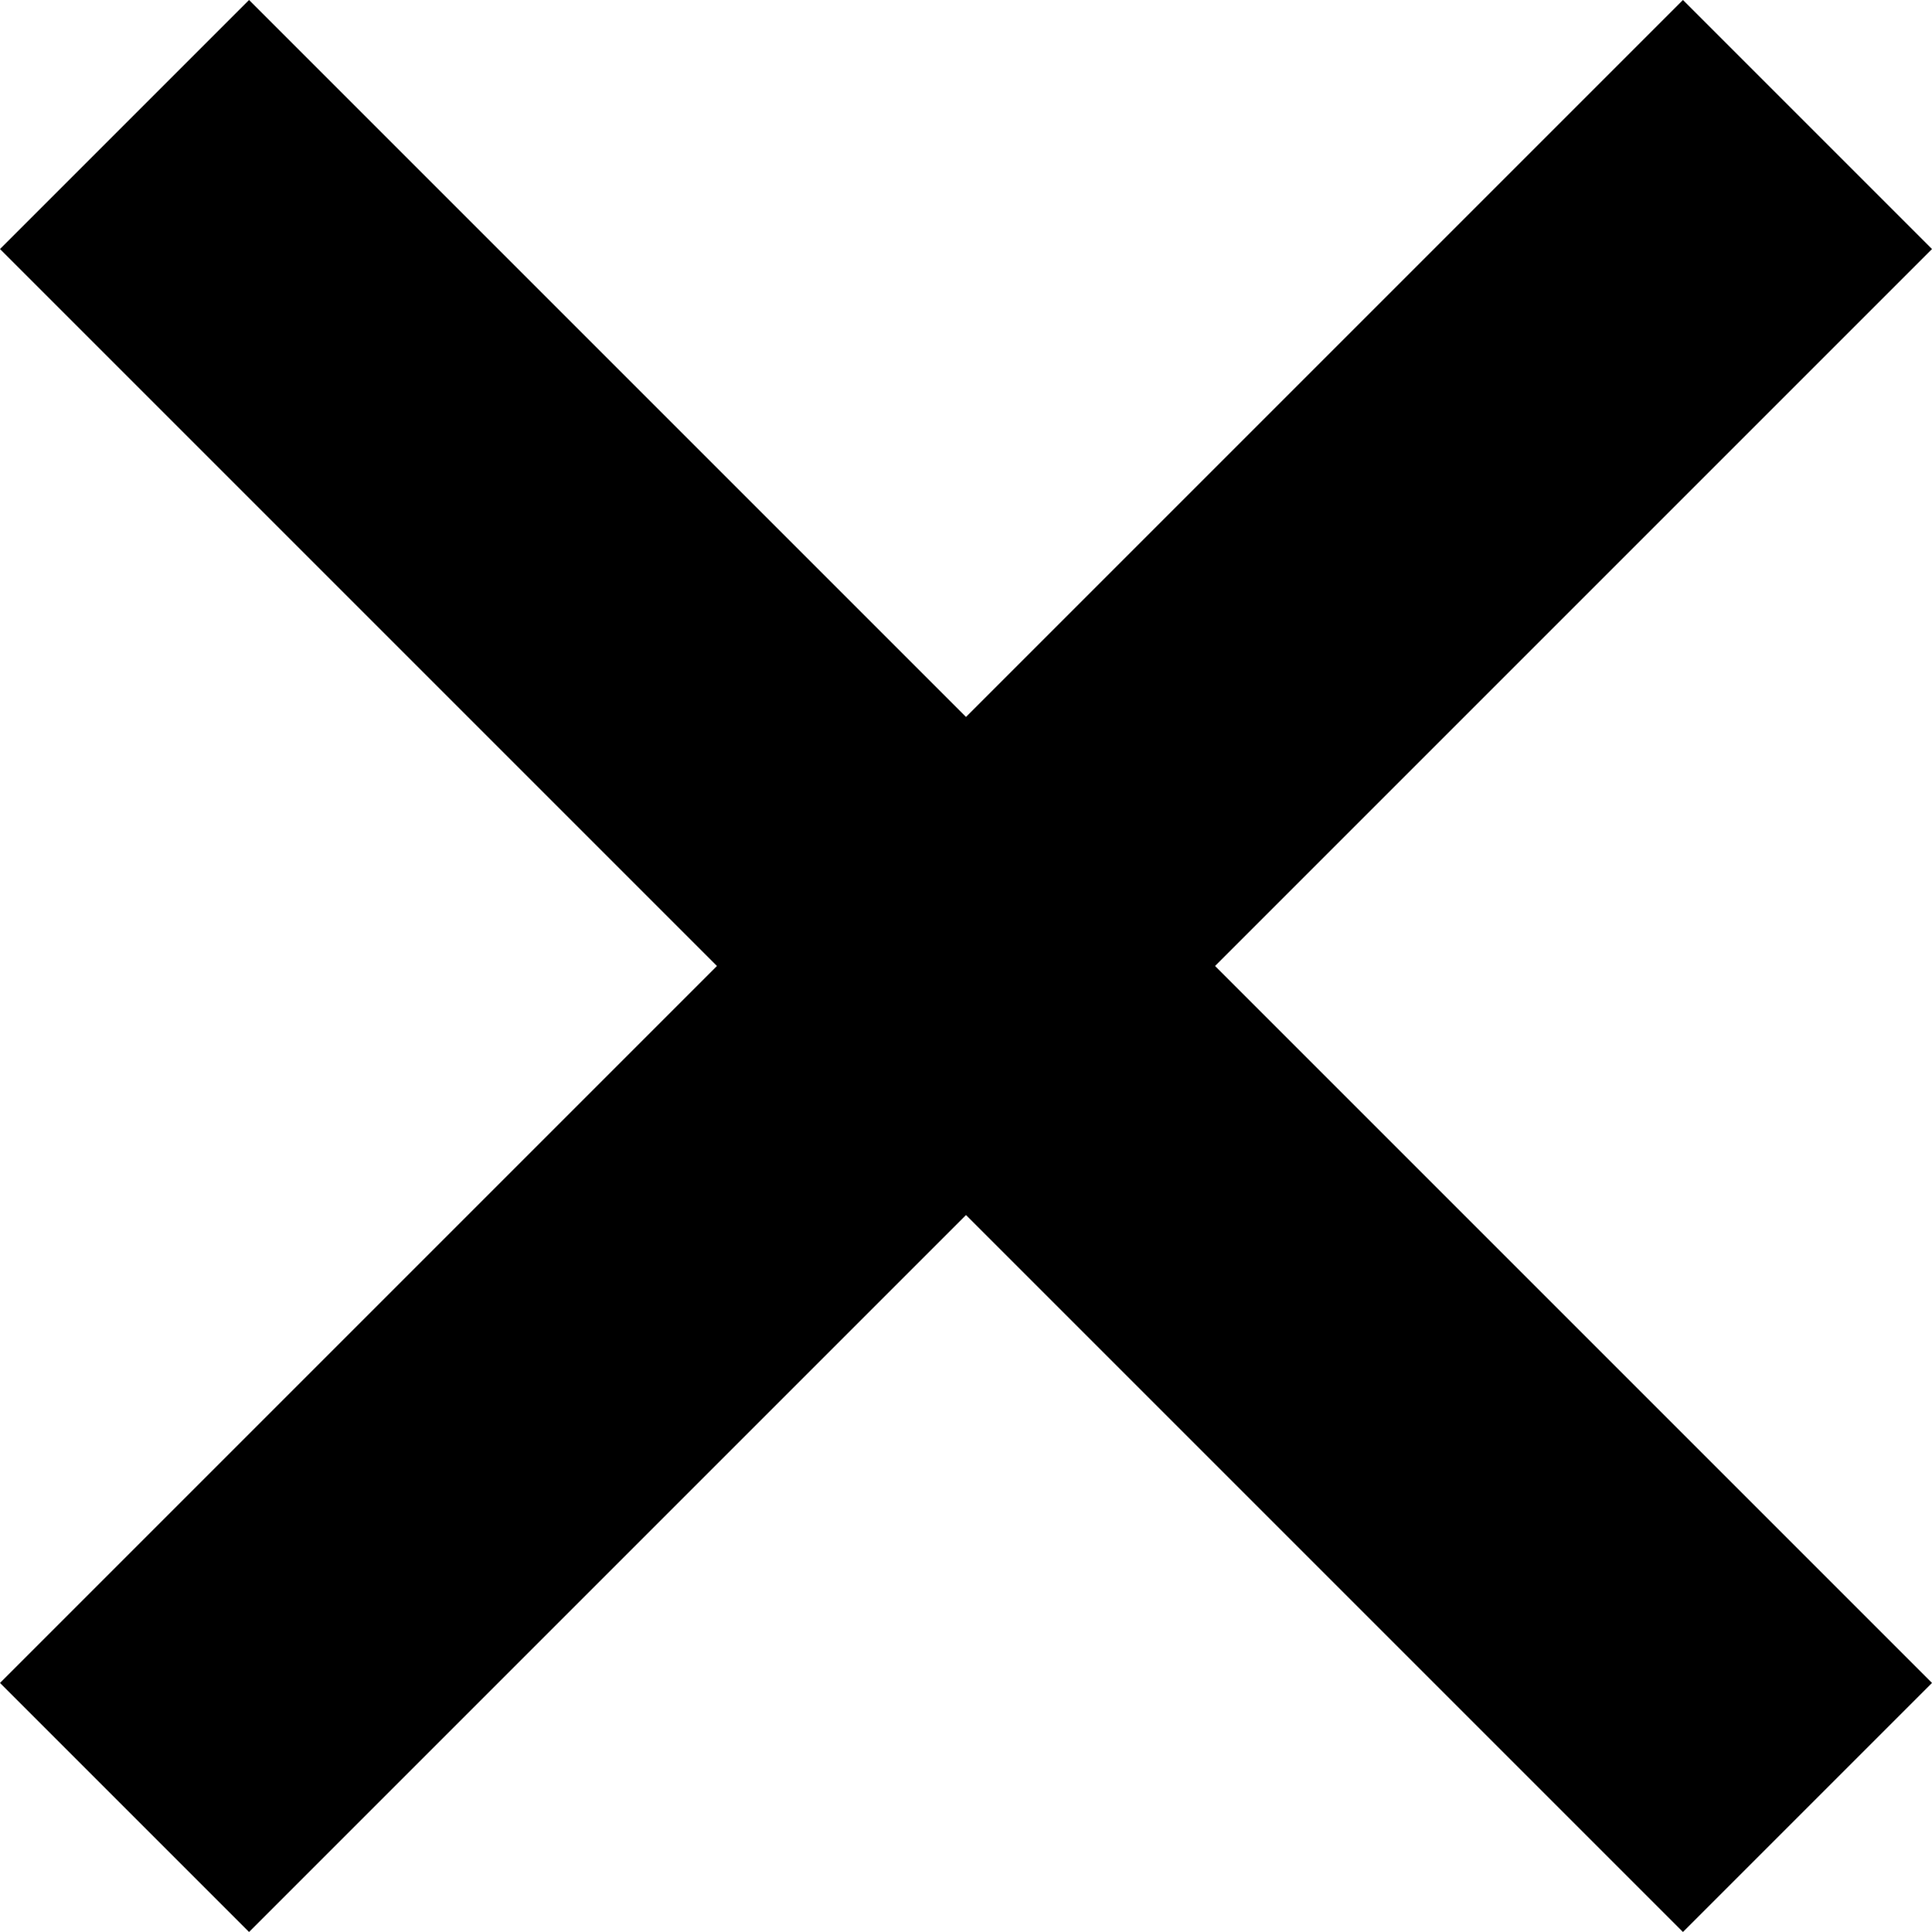 <svg xmlns="http://www.w3.org/2000/svg" id="Layer_1" data-name="Layer 1" viewBox="0 0 64 64"><title/><path id="_Compound_Path_" d="M8.25,0,32,23.75,55.75,0,64,8.25,40.25,32,64,55.75,55.75,64,32,40.25,8.25,64,0,55.75,23.75,32,0,8.25Z" data-name="&lt;Compound Path&gt;"/></svg>